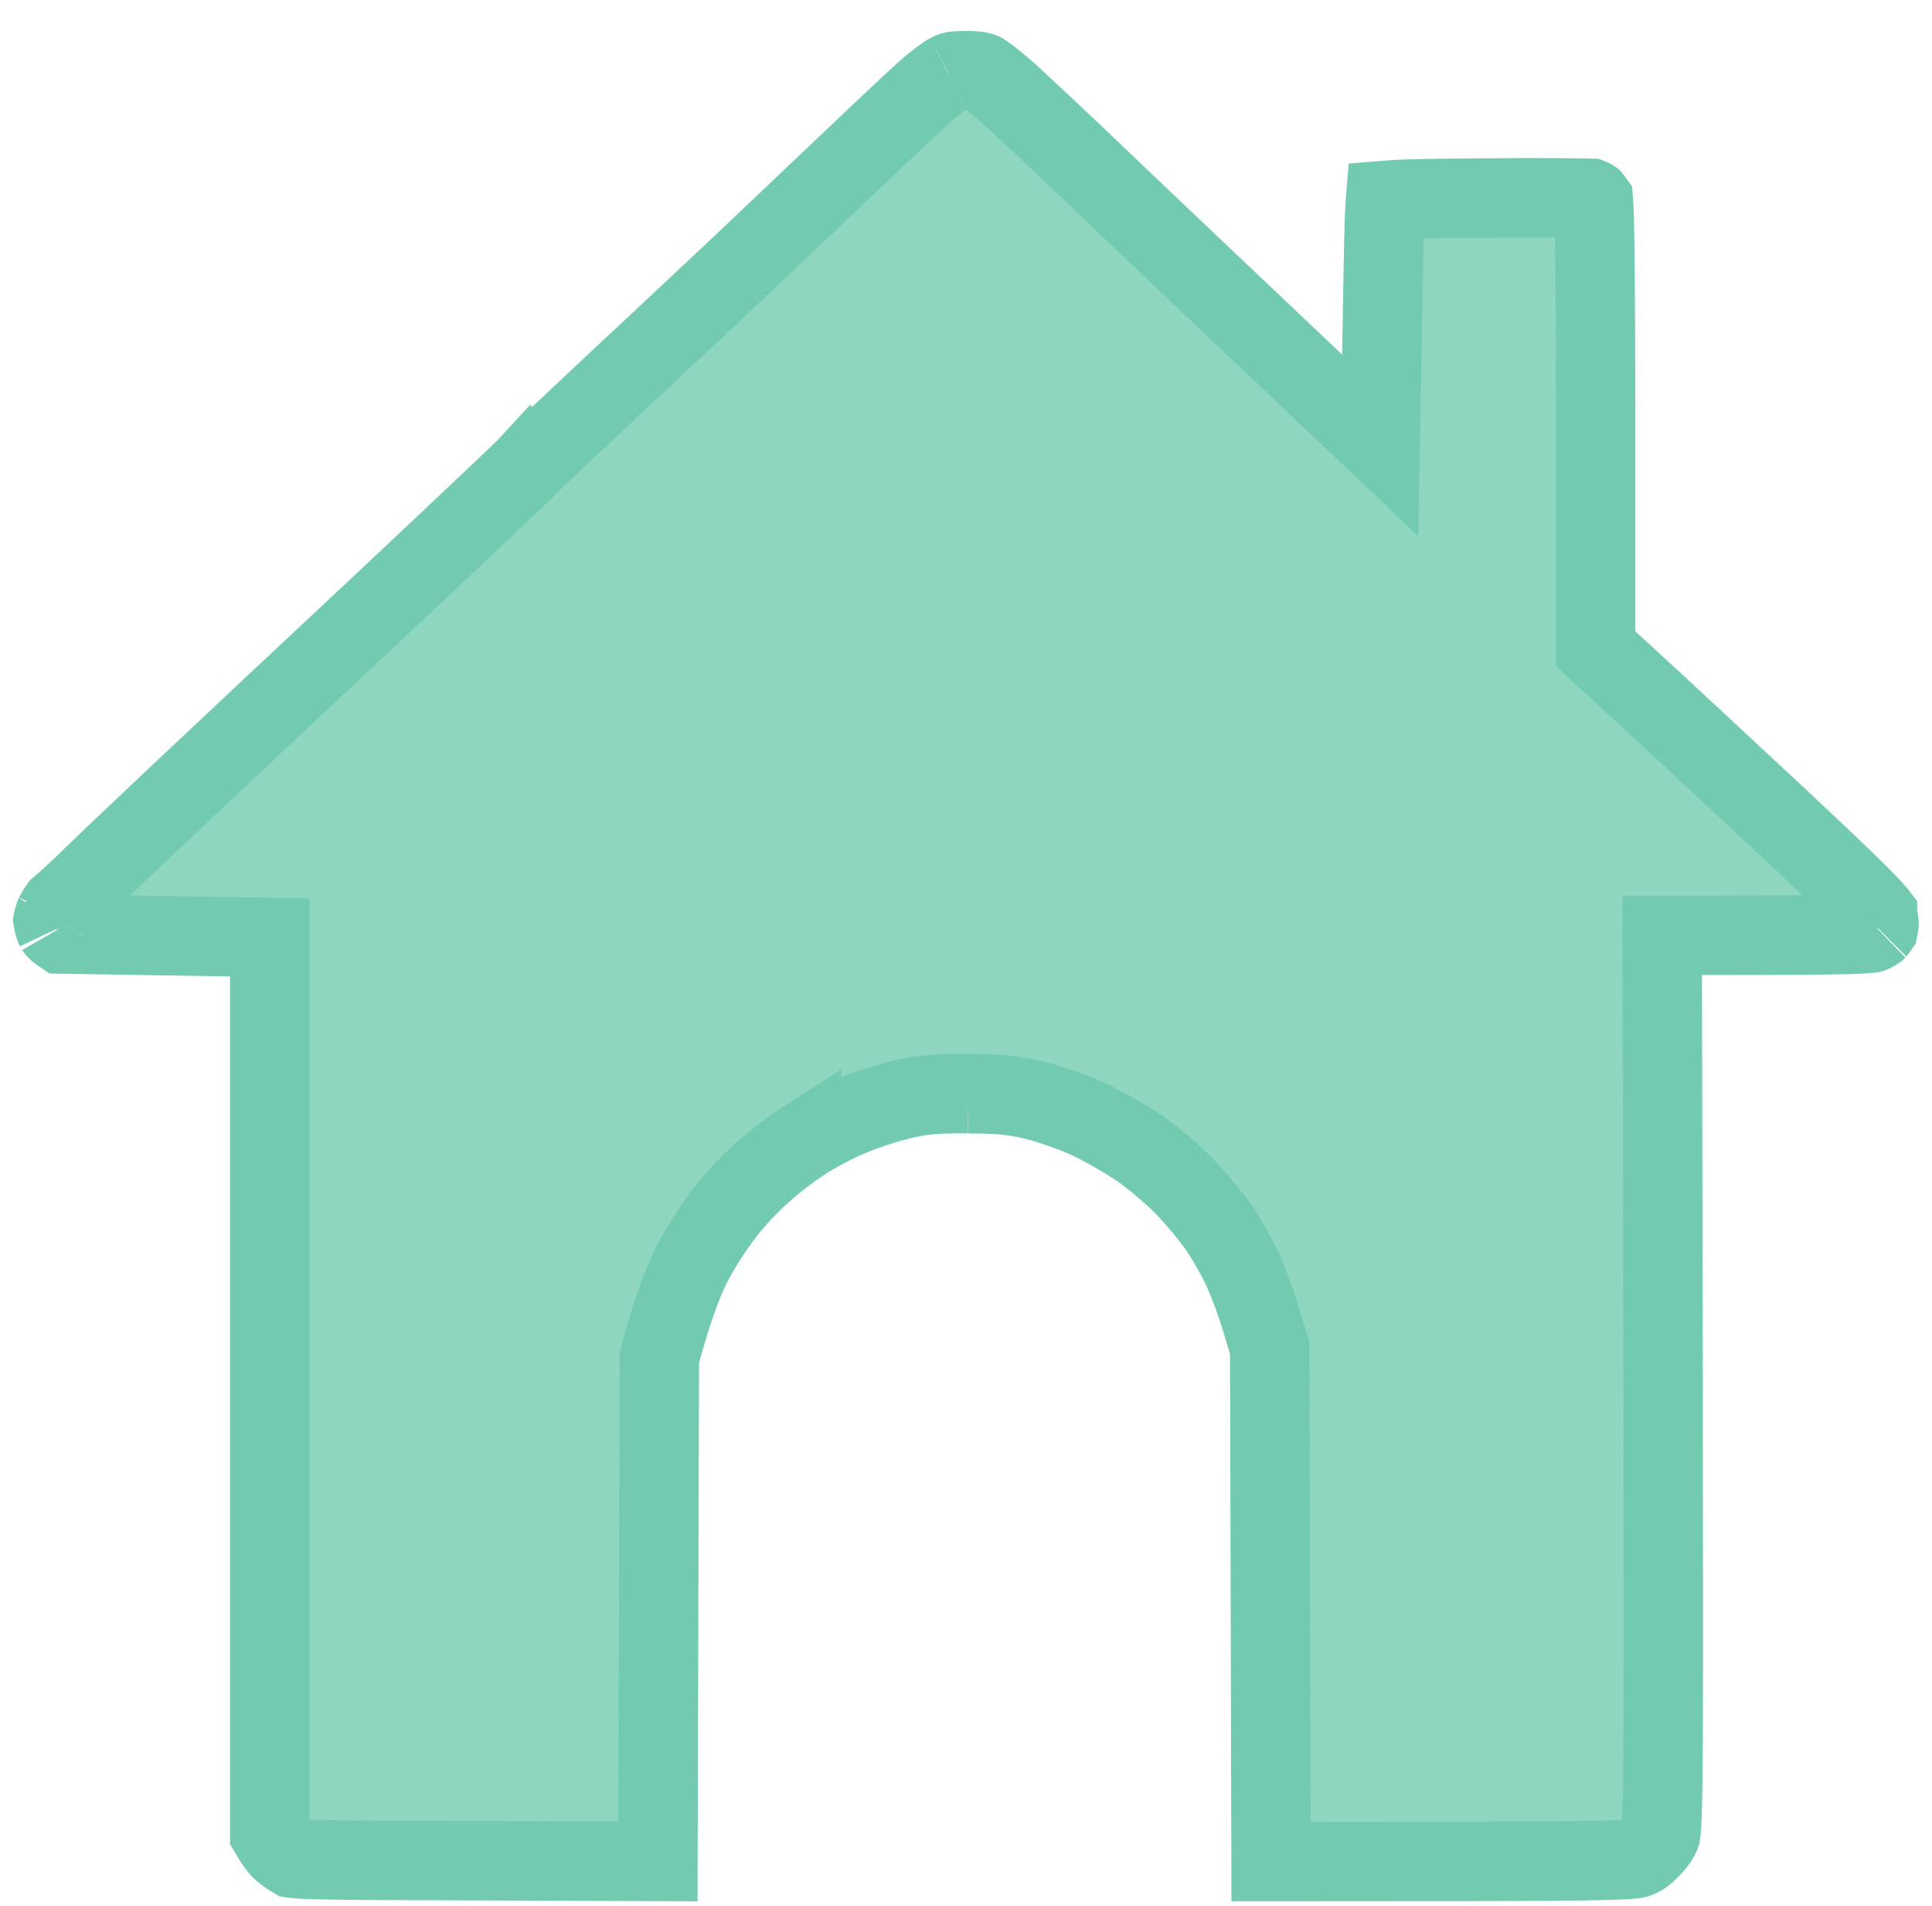 <svg width="73" height="72" viewBox="0 0 73 72" fill="none" xmlns="http://www.w3.org/2000/svg">
<path d="M10.192 35.415L8.717 35.391L2.345 35.286L2.26 35.228L2.234 35.211C2.202 35.189 2.161 35.156 2.127 35.117C2.091 35.077 2.086 35.059 2.094 35.077L2.085 35.059L2.076 35.039L2.057 34.988C2.045 34.954 2.033 34.913 2.022 34.87C2.014 34.834 2.008 34.803 2.004 34.778C2.008 34.758 2.014 34.733 2.021 34.704C2.032 34.664 2.046 34.626 2.058 34.594C2.07 34.56 2.078 34.547 2.075 34.551L2.093 34.519L2.108 34.485C2.116 34.469 2.13 34.444 2.15 34.411C2.17 34.379 2.192 34.347 2.212 34.32C2.224 34.304 2.234 34.292 2.24 34.284C2.504 34.068 3.18 33.435 3.78 32.845L3.779 32.844C4.421 32.224 5.783 30.942 6.819 29.961C7.861 28.986 9.45 27.485 10.33 26.66C11.233 25.825 13.709 23.495 15.848 21.489L15.851 21.486C16.919 20.479 17.922 19.535 18.671 18.826C19.045 18.472 19.36 18.174 19.589 17.954C19.75 17.799 19.941 17.613 20.05 17.494L20.052 17.496C20.064 17.485 20.135 17.415 20.299 17.258C20.469 17.095 20.704 16.872 20.985 16.605C21.548 16.074 22.294 15.372 23.088 14.628C24.668 13.159 26.814 11.137 27.77 10.246L27.777 10.24C28.73 9.342 30.571 7.582 31.734 6.483L31.739 6.479C32.934 5.34 34.304 4.048 34.791 3.604L34.803 3.593C35.007 3.402 35.251 3.199 35.471 3.031C35.58 2.948 35.676 2.878 35.752 2.827C35.838 2.769 35.864 2.757 35.845 2.767L35.876 2.751C35.955 2.709 35.985 2.702 36.02 2.695C36.083 2.683 36.208 2.669 36.5 2.669C36.751 2.669 36.896 2.684 36.984 2.699C37.054 2.712 37.092 2.725 37.122 2.739C37.133 2.746 37.154 2.76 37.185 2.782C37.26 2.834 37.362 2.908 37.482 3.003C37.724 3.192 38.007 3.435 38.269 3.676C38.843 4.206 40.196 5.47 41.258 6.487C42.331 7.516 44.664 9.737 49.68 14.485L52.149 16.823L52.21 13.422L52.266 10.292C52.294 8.786 52.311 8.062 52.345 7.658C52.348 7.62 52.353 7.588 52.355 7.562C52.444 7.554 52.559 7.548 52.708 7.541C53.3 7.512 54.272 7.495 55.903 7.483H55.908C56.988 7.472 58.023 7.47 58.816 7.474C59.214 7.476 59.547 7.48 59.793 7.485C59.966 7.489 60.063 7.491 60.105 7.492C60.113 7.495 60.122 7.497 60.132 7.502C60.141 7.506 60.149 7.511 60.153 7.514L60.168 7.526C60.169 7.527 60.169 7.528 60.17 7.528C60.175 7.534 60.181 7.541 60.188 7.551C60.194 7.558 60.199 7.565 60.204 7.572C60.21 7.65 60.22 7.768 60.227 7.942C60.244 8.383 60.258 9.103 60.269 10.277C60.279 11.449 60.286 13.056 60.289 15.264V24.509L60.774 24.955L61.867 25.958L61.873 25.964C62.465 26.501 64.77 28.65 67.018 30.741V30.742C68.631 32.249 69.641 33.207 70.263 33.83C70.575 34.143 70.766 34.349 70.881 34.484C70.906 34.515 70.924 34.539 70.938 34.557C70.938 34.558 70.939 34.559 70.939 34.56C70.95 34.598 70.962 34.644 70.973 34.694C70.983 34.744 70.99 34.791 70.995 34.83C70.999 34.861 71 34.879 71 34.884C71 34.895 70.999 34.919 70.996 34.951C70.993 34.982 70.988 35.013 70.982 35.041C70.976 35.05 70.969 35.061 70.961 35.071C70.944 35.094 70.927 35.114 70.913 35.13C70.898 35.147 70.894 35.15 70.903 35.142L70.901 35.144C70.89 35.152 70.869 35.167 70.84 35.185C70.81 35.203 70.78 35.219 70.752 35.233C70.738 35.24 70.726 35.246 70.718 35.25C70.716 35.251 70.715 35.251 70.714 35.251C70.655 35.258 70.429 35.284 69.835 35.301C68.914 35.327 67.29 35.335 64.308 35.335H62.805L62.808 36.838L62.842 53.02C62.853 60.504 62.855 64.553 62.833 66.796C62.822 67.922 62.804 68.564 62.781 68.948C62.768 69.162 62.755 69.262 62.749 69.298C62.721 69.379 62.625 69.566 62.356 69.844C62.091 70.108 61.987 70.159 61.82 70.213C61.759 70.229 61.473 70.277 59.507 70.301C57.588 70.324 54.195 70.328 48.026 70.329L47.976 51.152L47.975 50.935L47.912 50.726L47.645 49.834C47.481 49.284 47.193 48.502 46.987 48.04C46.767 47.544 46.365 46.844 46.085 46.424L46.076 46.411L46.067 46.398C45.757 45.952 45.193 45.281 44.791 44.855L44.784 44.848L44.776 44.84L44.397 44.473C43.98 44.089 43.478 43.677 43.108 43.414L43.091 43.4L43.072 43.389L42.663 43.127C42.215 42.851 41.676 42.545 41.281 42.352C40.722 42.08 39.851 41.771 39.292 41.618H39.293C38.425 41.38 37.743 41.32 36.569 41.319H36.57C35.336 41.308 34.726 41.355 33.788 41.611C33.332 41.728 32.728 41.932 32.235 42.13L31.79 42.322C31.34 42.531 30.692 42.874 30.283 43.152V43.151C29.89 43.404 29.283 43.878 28.892 44.221C28.501 44.555 27.962 45.106 27.569 45.582L27.424 45.765C27.02 46.273 26.463 47.127 26.148 47.744C25.814 48.398 25.425 49.41 24.966 51.097L24.914 51.288L24.913 51.486L24.861 70.324L18.572 70.298H18.57C14.699 70.287 12.791 70.281 11.789 70.249C11.355 70.235 11.154 70.215 11.063 70.202C10.929 70.124 10.696 69.953 10.6 69.856C10.555 69.812 10.419 69.654 10.192 69.266V35.415Z" fill="#8FD6C1" stroke="#72CAB0" stroke-width="3"/>
</svg>
